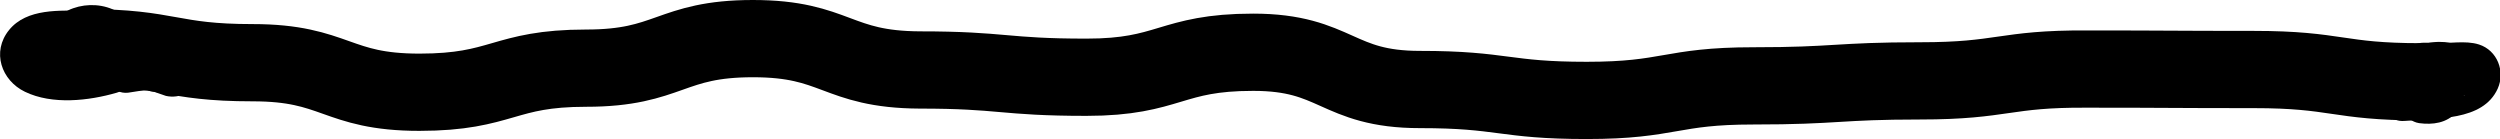<?xml version="1.0" encoding="utf-8"?>
<!-- Generator: Adobe Illustrator 27.1.1, SVG Export Plug-In . SVG Version: 6.00 Build 0)  -->
<svg version="1.1" id="Layer_1" xmlns="http://www.w3.org/2000/svg" xmlns:xlink="http://www.w3.org/1999/xlink" x="0px" y="0px"
	 viewBox="0 0 550.2 30.6" style="enable-background:new 0 0 550.2 30.6;" xml:space="preserve" preserveAspectRatio="none">
<style type="text/css">
	.st0{fill:none;stroke:#000000;stroke-width:17;stroke-miterlimit:10;}
</style>
<g>
	<path class="st0" d="M18.9,10.5c18.4,0,18.4,3.3,36.7,3.3c18.4,0,18.3,6.5,36.7,6.5S110.7,15,129,15c18.4,0,18.4-6.5,36.7-6.5
		c18.4,0,18.3,6.8,36.7,6.9c18.4,0,18.4,1.6,36.7,1.6c18.4,0,18.4-5.5,36.7-5.5c18.4,0,18.3,8.2,36.7,8.2c18.4,0,18.4,2.4,36.7,2.4
		c18.4,0,18.4-3.2,36.7-3.2c18.4,0,18.4-1.1,36.7-1.1c18.4,0,18.4-2.7,36.7-2.6c18.4,0,18.4,0.1,36.7,0.1c18.4,0,18.4,2.7,36.7,2.7"
		/>
	<path d="M18.1,9c-0.7,0.5,0.3-0.1,0.6-0.1c1-0.1,1.3-0.1,0.8-0.1c-0.3,0-0.2,0,0.3,0.1c1.3,0.2-0.6-0.3,0.6,0.1
		c0.5,0.2,0.5,0.2,0.1,0l0.7,0.5L20.7,9l0.5,0.7c-0.2-0.4-0.2-0.4,0,0.1c0.4,0.9,0.1-0.6,0.2,0.5c0,0.3-0.2,1.9,0,1.1
		c-0.1,0.2-0.6,1.2-0.1,0.5c-0.1,0.2-0.8,1-0.3,0.5c-1.1,1.1-0.7,0.5-0.2,0.3c0.7-0.3-1.1,0.6-0.5,0.2c0.9-0.6,0,0.3-0.4,0h0.7
		c-0.4,0.3-1.4-0.5-0.4,0c0.6,0.3-1.4-0.7-0.3-0.1c2.7,1.5,6.6,0.7,8.1-2.1s0.7-6.5-2.1-8.1C20-0.8,11.1,1.8,9.7,8.9
		c-0.7,3.8,0.8,7.3,3.8,9.7s7.4,2.9,10.5,0.7c2.5-1.8,4-5.3,2.1-8.2C24.6,8.6,20.8,7.1,18.1,9L18.1,9L18.1,9z"/>
	<path d="M531.6,25c0.2-0.1,0.5-0.2,0.7-0.2c-1,0.1-1.1,0.1-0.4,0.1h0.4c0.7,0,0.5,0-0.5-0.1c0.2,0.1,0.9,0.3,1.1,0.3
		c-0.8-0.4-1-0.4-0.4-0.1c0.5,0.3,0.4,0.3-0.3-0.3v-8.4c-0.4,0.5-0.3,0.4,0.4-0.3c0.9-0.5,1.9-0.7,2.9-0.4c-1.6-0.2-3.1-0.3-4.6,0.6
		c-1.2,0.7-2.4,2.1-2.7,3.6c-0.6,2.8,0.9,6.8,4.2,7.3c3,0.4,6.1,0,8.2-2.4c1.9-2.3,2.6-6.2,0-8.4c-3.5-2.9-7.8-4.2-12.2-2.8
		c-3,0.9-5.2,4.2-4.2,7.3S528.4,25.9,531.6,25L531.6,25L531.6,25z"/>
	<path d="M530.9,22.2c3.2-0.1,6.4-0.3,9.6-1.1c5.4-1.4,6-10.5,0-11.5c-1.7-0.3-3.3-0.5-5-0.3c-7.7,0.7-7.6,11.2,0,11.9
		c1.4,0.1,2.8,0.2,4.2,0.1c0.7,0,1.4-0.1,2.1-0.2c0.8-0.1,0.9-0.1,0.4,0l-2.6-1.5l0.4,0.5l-1.7-4.2c1.7-1.6,2-2.4,1-2.3
		c-0.2,0-0.4,0-0.6,0.1c-0.7-0.3-2.2,0.2-3,0.3c-2.2,0.2-4.3,0.4-6.5,0.7c-3.2,0.3-5.9,2.5-5.9,6c0,3,2.7,6.3,6,5.9
		c6.7-0.7,17.1,0.2,20.4-7.1c1.7-3.8-0.1-8.4-4.1-9.7c-3.1-1-6.7-0.1-9.9-0.4v11.9c0.6-0.1,1.2-0.1,1.8-0.1V9.7
		c-2.1,0.5-4.2,0.6-6.4,0.7C523.3,10.6,523.2,22.5,530.9,22.2L530.9,22.2L530.9,22.2z"/>
	<path d="M533.4,21.2h2.3c1.5,0,3.1-0.7,4.2-1.7c1.1-1.1,1.8-2.7,1.7-4.2s-0.6-3.1-1.7-4.2c-1.2-1.1-2.6-1.7-4.2-1.7h-2.3
		c-1.5,0-3.1,0.7-4.2,1.7c-1.1,1.1-1.8,2.7-1.7,4.2s0.6,3.1,1.7,4.2S531.8,21.2,533.4,21.2L533.4,21.2z"/>
	<path d="M13.1,11.2c0.2,0.9,0.6,1.9,1.1,2.7s1.1,1.6,1.8,2.2c0.5,0.6,1.2,1,1.9,1.2c0.7,0.4,1.5,0.5,2.3,0.5c1.5,0,3.2-0.7,4.2-1.7
		s1.8-2.6,1.7-4.2l-0.2-1.6c-0.3-1-0.8-1.9-1.5-2.6c-0.3-0.2-0.5-0.4-0.7-0.7l0.9,1.2c-0.2-0.3-0.3-0.5-0.5-0.8l0.6,1.4
		c-0.1-0.3-0.2-0.5-0.2-0.8c-0.2-0.8-0.5-1.4-1.1-2c-0.4-0.6-1-1.2-1.7-1.5c-1.3-0.7-3.2-1.1-4.6-0.6s-2.8,1.4-3.6,2.7L13.1,8
		C12.8,9.1,12.8,10.2,13.1,11.2L13.1,11.2L13.1,11.2z"/>
	<path d="M22.6,8.9c-1.8,0.5-3.6,1-5.5,1.1c-1.5,0.1-4.3-0.6-5.6-0.4C9.2,13.4,9,15,11,14.5c0.8-0.2,1.6-0.2,2.3-0.2
		c1.9-0.1,3.7-0.1,5.6-0.1c3.4,0,7.6-0.4,10.9,0.4c3,0.7,5.2,2.3,8.4,2.7c7.6,0.9,7.5-11,0-11.9C37,5.3,35.6,4,34.5,3.7
		C33,3.2,31.4,3,29.8,2.8c-3.6-0.3-7.3-0.4-10.9-0.4C13.2,2.3,5.9,1.8,2,6.6S0.3,17.7,5.5,20.2c6,2.9,14,2,20.2,0.2
		C33.1,18.2,29.9,6.7,22.6,8.9L22.6,8.9z"/>
	<path d="M28.2,20.4c1.5-0.2,3.2-0.6,4.7-0.5c-0.9,0,0.9,0.3,1,0.3c0.9,0.3,1.7,0.6,2.6,0.9c3,0.7,6.6-0.9,7.3-4.2
		c0.7-3-0.9-6.6-4.2-7.3c-2.1-0.5-4-1.5-6.2-1.6c-1.8-0.1-3.6,0.3-5.3,0.5c-3.1,0.4-6.1,2.5-5.9,6C22.4,17.3,24.9,20.8,28.2,20.4
		L28.2,20.4L28.2,20.4z"/>
</g>
</svg>
